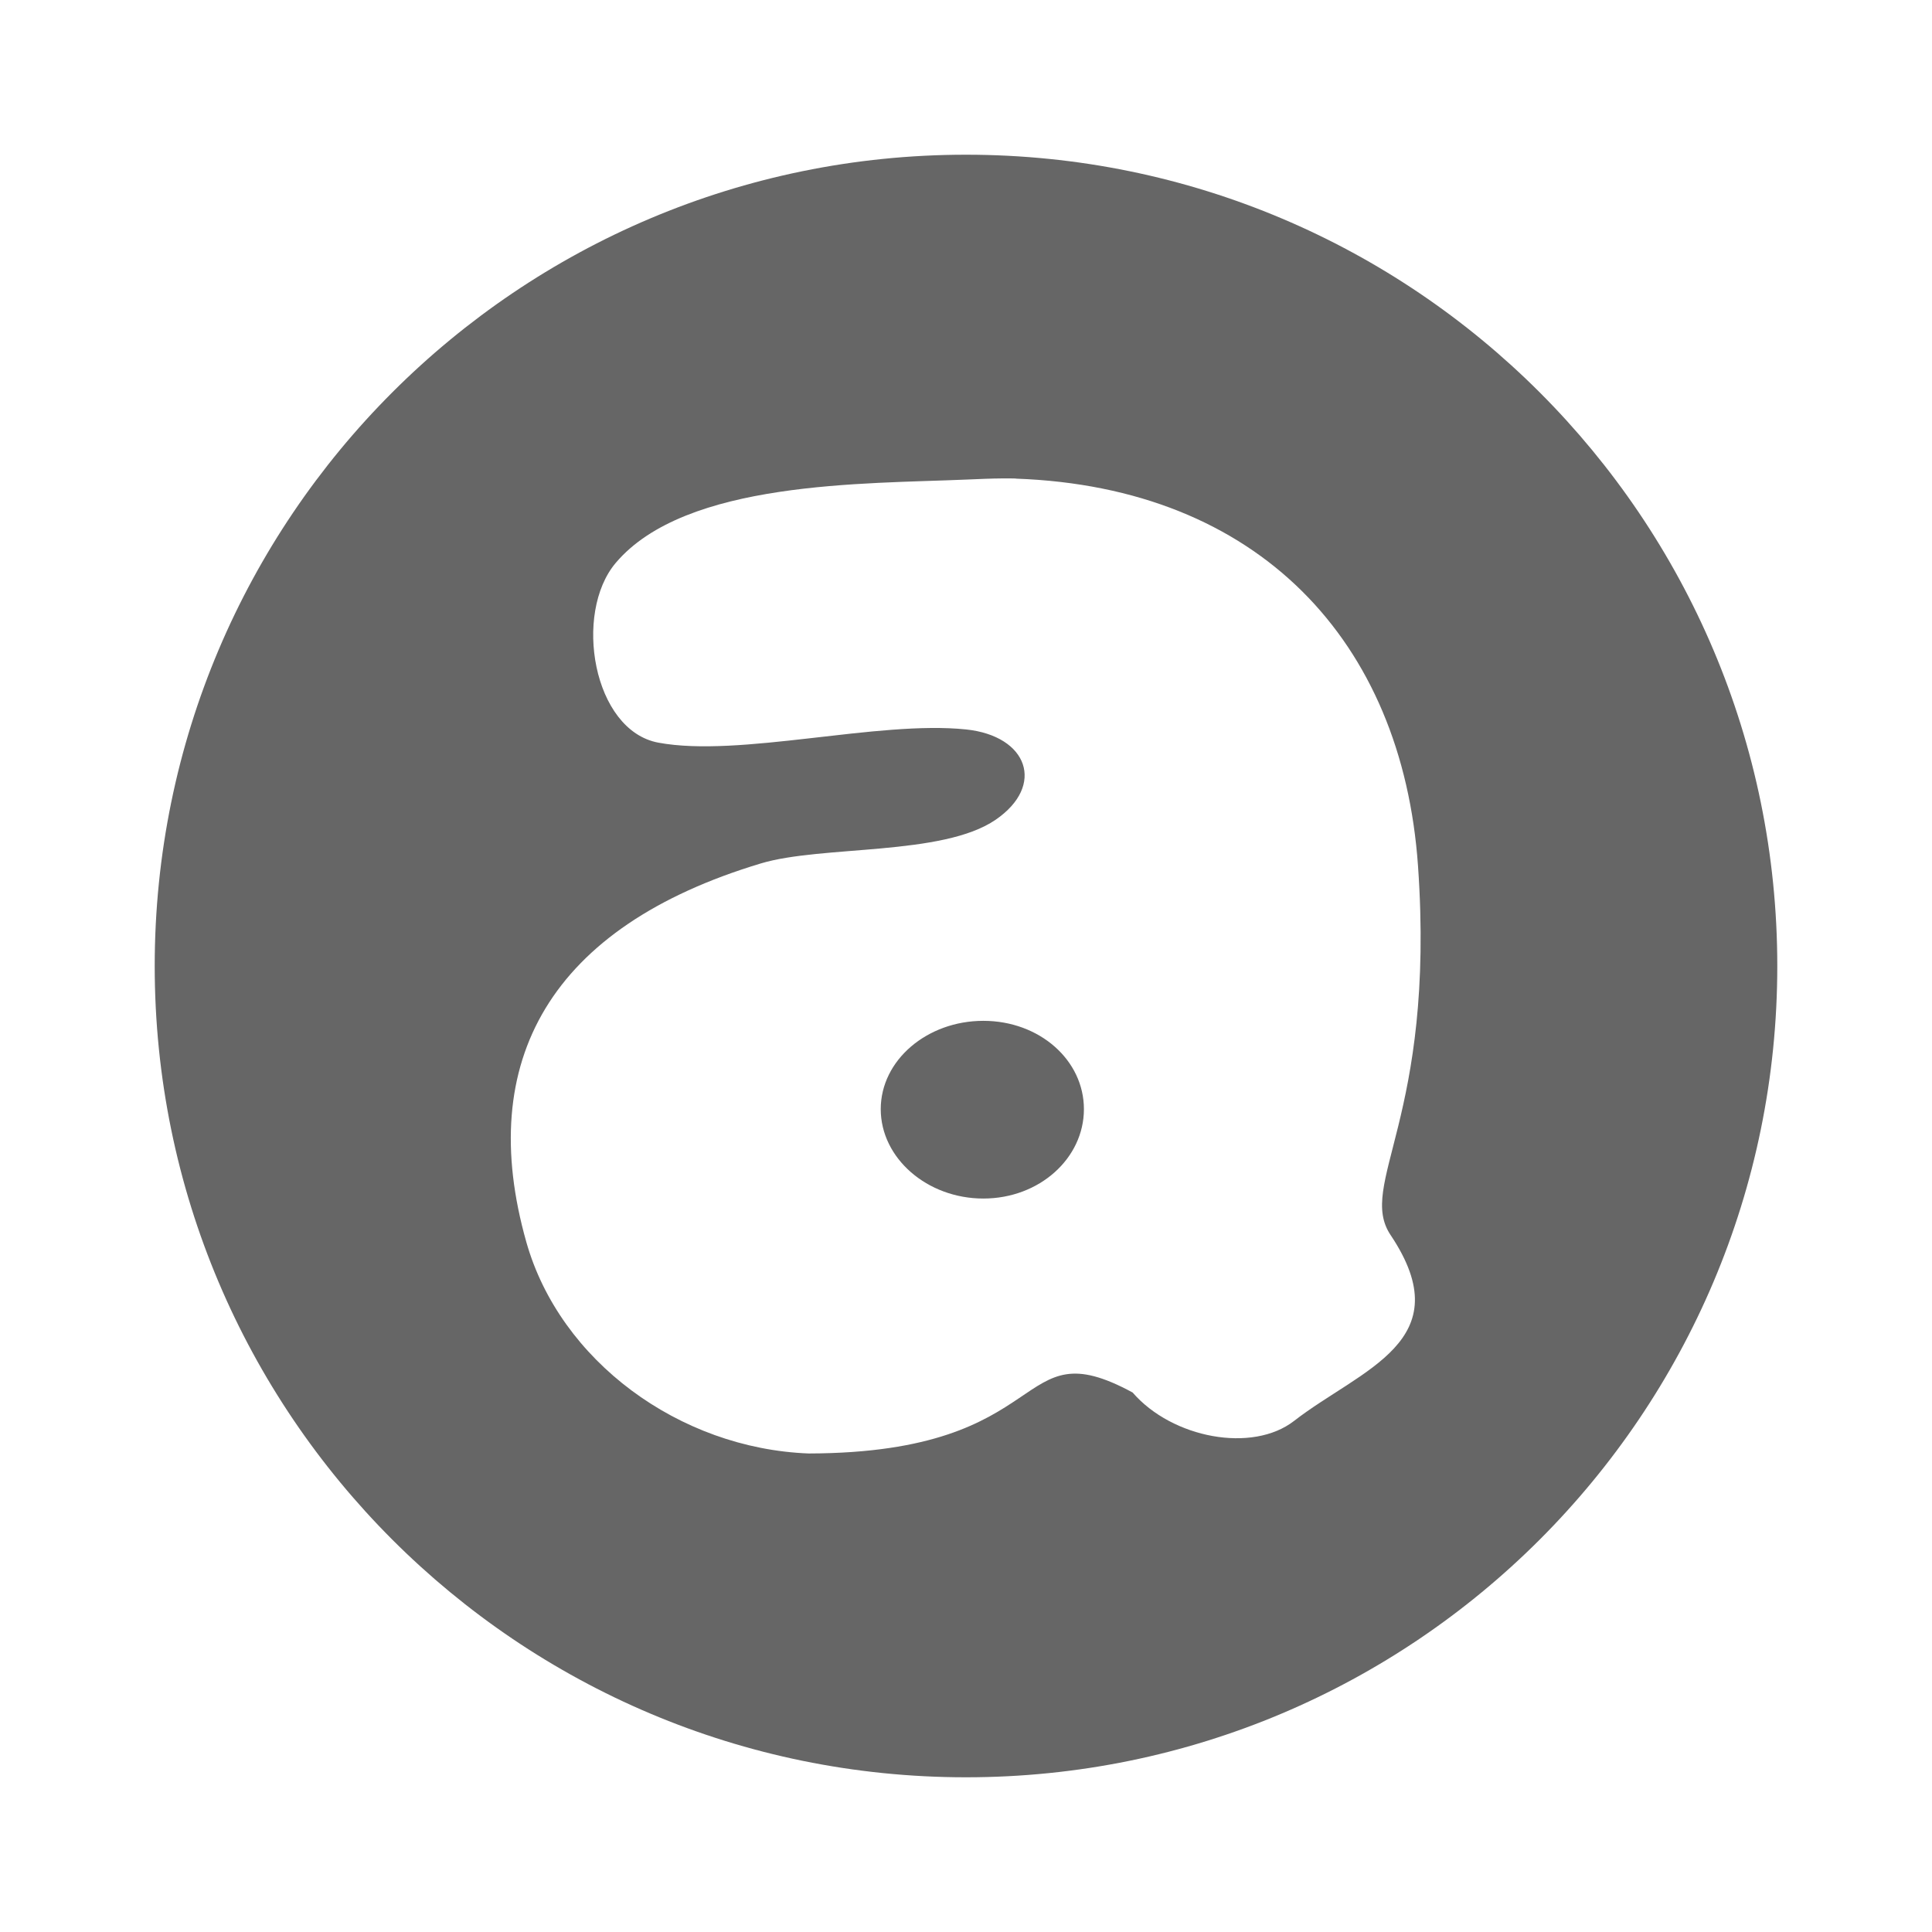 <?xml version="1.0" encoding="UTF-8" standalone="no"?>
<svg
   xmlns:dc="http://purl.org/dc/elements/1.1/"
   xmlns:cc="http://creativecommons.org/ns#"
   xmlns:rdf="http://www.w3.org/1999/02/22-rdf-syntax-ns#"
   xmlns:svg="http://www.w3.org/2000/svg"
   xmlns="http://www.w3.org/2000/svg"
   id="svg2"
   viewBox="0 0 512 512"
   height="100%"
   width="100%"
   version="1.1">
  <defs
     id="defs104" />
  <path
     style="fill:none;fill-opacity:1;stroke:none"
     d="m 26,-4.3e-4 c -14.397,0 -26,11.603 -26,26 l 0,460 c 0,14.397 11.603,26 26,26 l 460,0 c 14.397,0 26,-11.603 26,-26 l 0,-460 c 0,-14.397 -11.603,-26 -26,-26 l -460,0 z"
     id="rect2986" />
  <path
     id="path3014"
     d="m 256,41 c -118.741,0 -215,96.259 -215,215 0,59.37 24.063,113.12 62.971,152.027 l 103.973,103.973 278.057,0 c 14.397,0 26,-11.603 26,-26 l 0,-278.057 L 408.028,103.971 C 369.12,65.064 315.371,41 256,41 Z"
     style="color:#000000;visibility:visible;opacity:0.0;fill:#000000;fill-opacity:1;fill-rule:nonzero;stroke:none;stroke-width:1.5;marker:none" />
  <path
     id="path2997"
     d="m 256,41 c -118.741,0 -215,96.259 -215,215 0,118.741 96.259,215 215,215 118.741,0 215,-96.259 215,-215 0,-118.741 -96.259,-215 -215,-215 z m 9.969,85.781 c 1.084,-0.005 2.178,-0.003 3.25,0.031 l 0,0.031 c 64.323,2.283 102.367,43.065 106.562,102.531 4.73,67.035 -16.265,84.467 -7.25,97.938 18.826,28.129 -7.895,35.506 -25.594,49.25 -11.008,8.549 -32.24,4.635 -42.781,-7.531 -32.03,-17.369 -19.693,16.011 -85.844,16.156 -34.388,-1.32 -65.907,-24.594 -74.812,-55.969 -13.658,-48.115 6.378,-83.647 62.156,-100.406 16.134,-4.848 48.111,-1.91 62.188,-11.562 13.294,-9.115 8.512,-22.23 -7.812,-23.938 -23.412,-2.45 -59.959,7.519 -81.562,3.5 -17.342,-3.227 -22.597,-34.301 -11.281,-47.656 18.519,-21.856 66.008,-20.898 92.844,-22.062 3.389,-0.142 6.685,-0.296 9.938,-0.312 z m -5.375,143.75 c -14.899,0 -27.188,10.426 -27.188,23.406 0,12.981 12.289,23.688 27.188,23.688 14.899,0 26.656,-10.707 26.656,-23.688 0,-12.981 -11.758,-23.406 -26.656,-23.406 z"
     style="color:#000000;display:inline;overflow:visible;visibility:visible;fill:#666666;fill-opacity:1;fill-rule:nonzero;stroke:none;stroke-width:1.5;marker:none;enable-background:accumulate" />
</svg>
